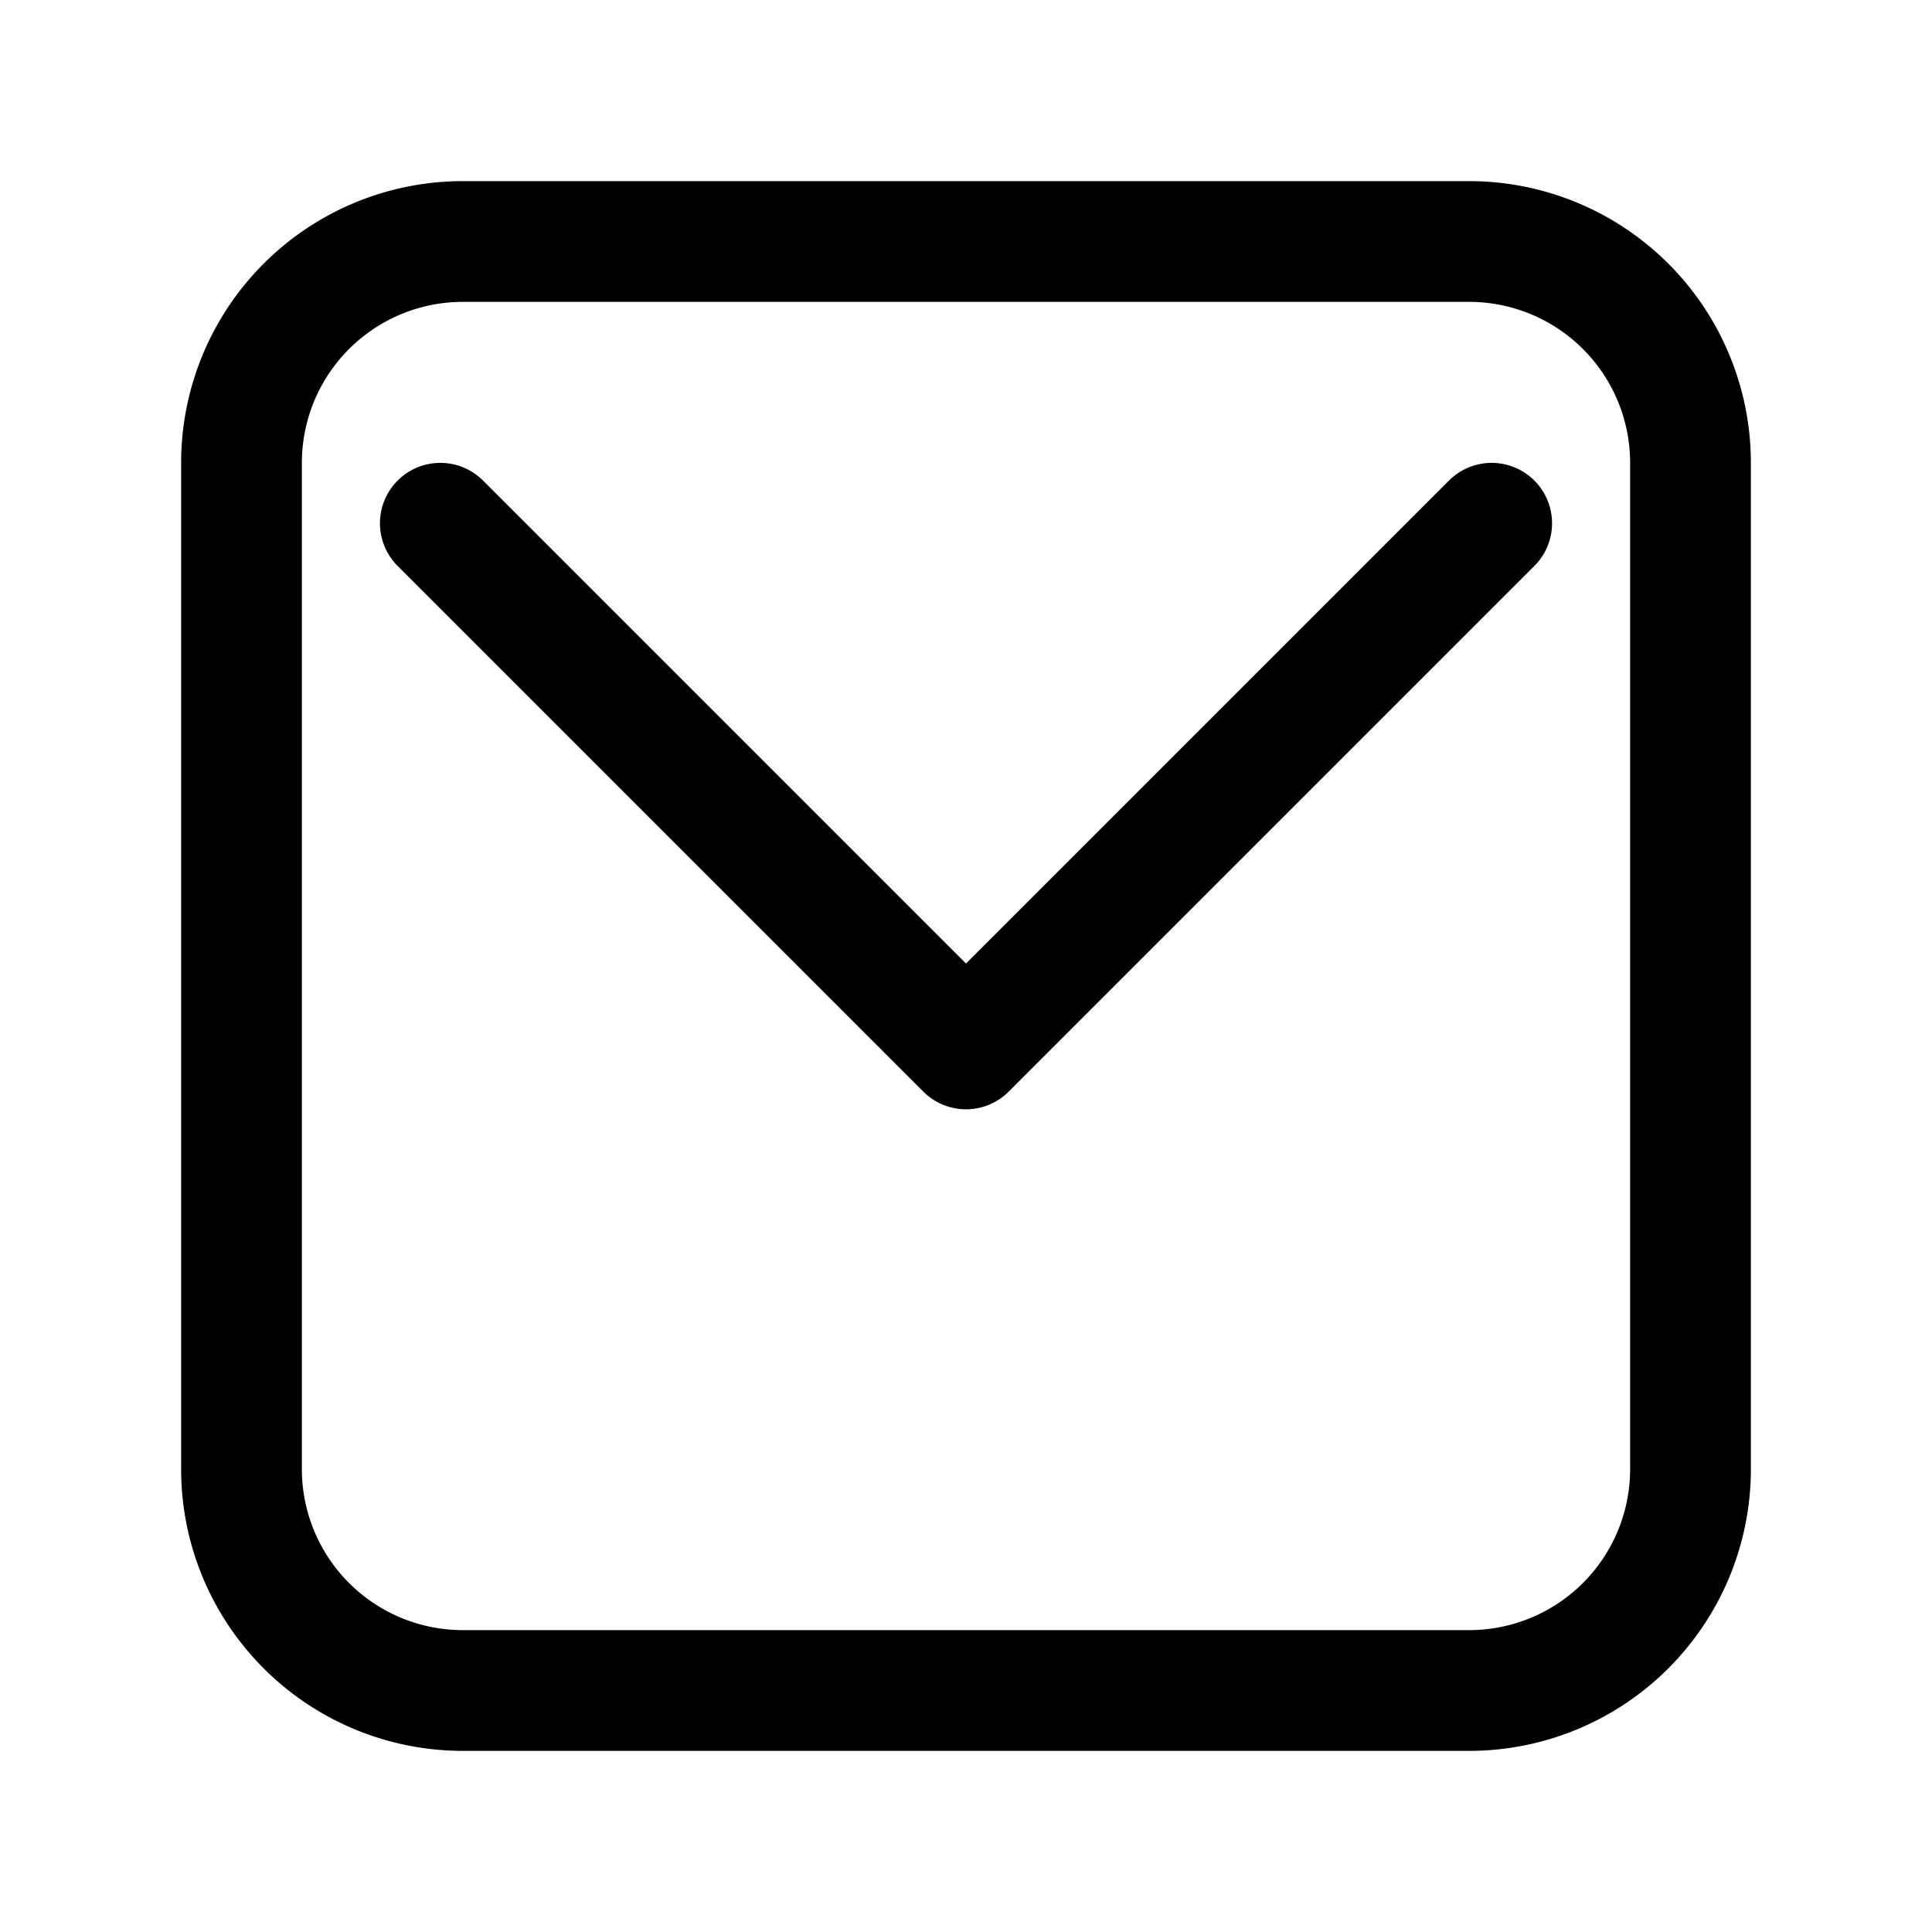 <svg width="20" height="20" fill="none" viewBox="0 0 24 24"><path d="M3 5.75A2.75 2.75 0 015.75 3h12.5A2.75 2.75 0 0121 5.75v12.5A2.75 2.75 0 0118.25 21H5.75A2.75 2.75 0 013 18.25V5.75zm2.47.75l6.53 6.53 6.53-6.53" stroke="currentColor" stroke-width="1.5" stroke-linecap="round" stroke-linejoin="round"/></svg>